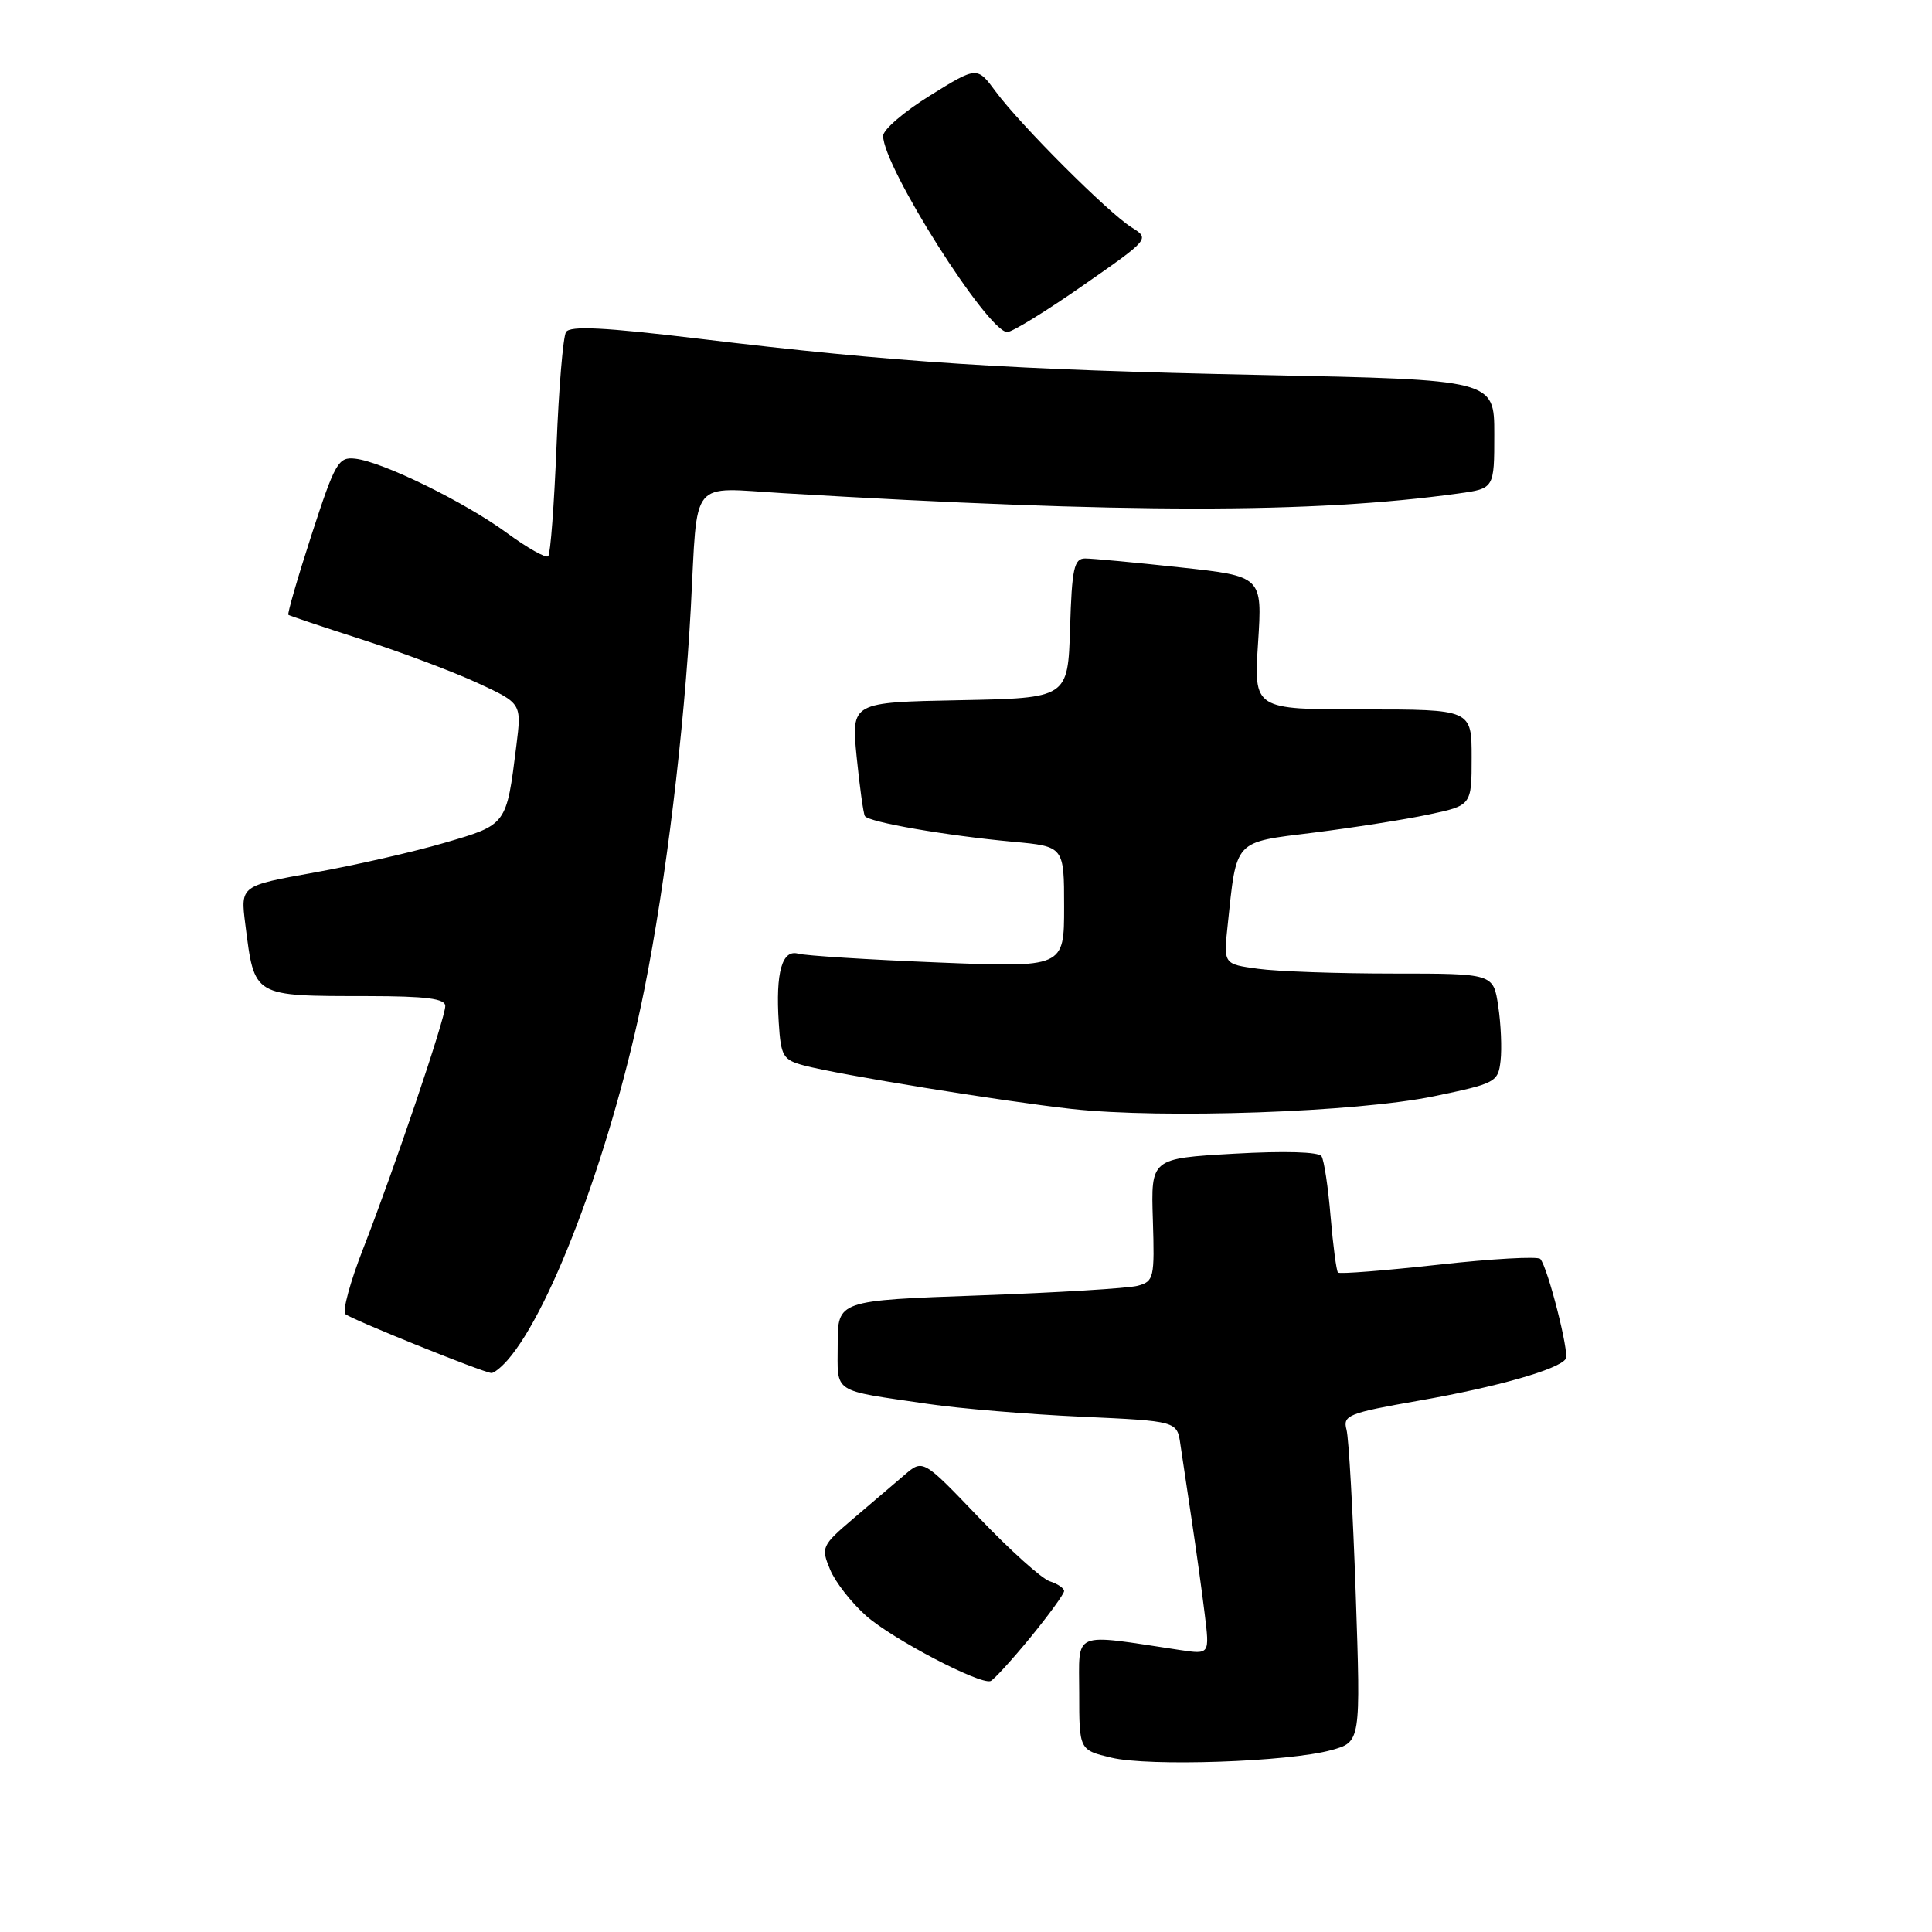<?xml version="1.0" encoding="UTF-8" standalone="no"?>
<!DOCTYPE svg PUBLIC "-//W3C//DTD SVG 1.1//EN" "http://www.w3.org/Graphics/SVG/1.1/DTD/svg11.dtd" >
<svg xmlns="http://www.w3.org/2000/svg" xmlns:xlink="http://www.w3.org/1999/xlink" version="1.1" viewBox="0 0 256 256">
 <g >
 <path fill="currentColor"
d=" M 176.40 231.90 C 180.31 230.82 180.31 230.82 179.64 211.16 C 179.27 200.35 178.72 190.57 178.42 189.44 C 177.91 187.53 178.63 187.24 188.03 185.59 C 198.34 183.79 206.62 181.43 207.47 180.05 C 207.97 179.24 205.09 167.96 204.10 166.82 C 203.77 166.45 197.69 166.79 190.59 167.58 C 183.49 168.36 177.50 168.84 177.29 168.62 C 177.08 168.41 176.64 165.07 176.31 161.20 C 175.99 157.34 175.45 153.74 175.11 153.21 C 174.74 152.62 170.21 152.49 163.50 152.87 C 152.50 153.50 152.50 153.50 152.76 161.63 C 153.00 169.33 152.90 169.79 150.76 170.37 C 149.52 170.71 140.06 171.28 129.75 171.65 C 111.00 172.32 111.00 172.32 111.00 178.14 C 111.00 184.75 110.05 184.13 123.00 186.03 C 127.12 186.64 136.23 187.40 143.23 187.72 C 155.97 188.30 155.97 188.30 156.41 191.40 C 156.66 193.11 157.34 197.65 157.92 201.50 C 158.50 205.35 159.27 210.91 159.63 213.86 C 160.29 219.22 160.29 219.22 156.39 218.64 C 141.82 216.45 143.00 215.95 143.00 224.33 C 143.00 231.88 143.00 231.88 147.25 232.90 C 152.24 234.10 170.78 233.46 176.40 231.90 Z  M 136.50 217.01 C 138.97 213.99 141.00 211.20 141.00 210.82 C 141.00 210.45 140.14 209.86 139.10 209.53 C 138.05 209.20 133.85 205.42 129.75 201.13 C 122.30 193.34 122.30 193.34 119.87 195.42 C 118.53 196.56 115.48 199.17 113.08 201.21 C 108.87 204.80 108.77 205.03 109.99 207.97 C 110.68 209.64 112.85 212.41 114.80 214.13 C 118.31 217.21 129.80 223.23 131.25 222.75 C 131.65 222.61 134.02 220.03 136.50 217.01 Z  M 67.23 180.25 C 73.19 173.47 81.32 151.45 85.40 131.00 C 88.23 116.89 90.66 96.82 91.54 80.50 C 92.47 63.10 91.24 64.61 103.80 65.35 C 149.13 68.05 173.95 68.06 193.25 65.39 C 198.00 64.73 198.00 64.73 198.00 57.52 C 198.00 50.32 198.00 50.32 167.25 49.69 C 133.86 49.00 118.62 48.02 92.61 44.88 C 80.05 43.37 75.53 43.14 75.00 44.00 C 74.61 44.63 74.04 51.45 73.74 59.15 C 73.43 66.85 72.94 73.40 72.64 73.70 C 72.34 73.99 69.88 72.61 67.17 70.62 C 61.59 66.53 50.71 61.19 47.08 60.78 C 44.83 60.52 44.41 61.26 41.28 70.87 C 39.43 76.58 38.05 81.35 38.21 81.47 C 38.37 81.59 42.77 83.07 48.00 84.75 C 53.23 86.44 60.11 89.03 63.31 90.51 C 69.12 93.20 69.12 93.20 68.42 98.80 C 67.10 109.37 67.18 109.26 58.93 111.67 C 54.85 112.87 47.08 114.64 41.68 115.61 C 31.86 117.37 31.86 117.37 32.50 122.44 C 33.74 132.17 33.39 131.97 48.75 131.99 C 56.47 132.00 59.00 132.32 59.00 133.30 C 59.00 134.92 52.25 154.87 48.12 165.46 C 46.41 169.83 45.35 173.73 45.76 174.12 C 46.45 174.78 63.80 181.79 65.10 181.93 C 65.42 181.97 66.38 181.21 67.23 180.25 Z  M 190.00 145.26 C 198.19 143.56 198.51 143.39 198.83 140.56 C 199.02 138.94 198.88 135.68 198.52 133.31 C 197.88 129.00 197.88 129.00 184.58 129.00 C 177.26 129.00 169.22 128.72 166.70 128.37 C 162.12 127.75 162.12 127.75 162.67 122.62 C 163.88 111.14 163.41 111.65 174.06 110.33 C 179.25 109.68 186.09 108.61 189.25 107.94 C 195.00 106.73 195.00 106.73 195.00 100.36 C 195.00 94.00 195.00 94.00 180.56 94.00 C 166.13 94.00 166.13 94.00 166.70 85.18 C 167.27 76.36 167.27 76.36 156.39 75.18 C 150.40 74.53 144.73 74.00 143.79 74.00 C 142.32 74.00 142.03 75.30 141.79 83.25 C 141.50 92.50 141.50 92.50 127.15 92.78 C 112.80 93.06 112.80 93.06 113.51 100.28 C 113.91 104.25 114.40 107.79 114.60 108.13 C 115.07 108.94 125.42 110.73 134.25 111.54 C 141.00 112.16 141.00 112.16 141.00 120.19 C 141.00 128.21 141.00 128.21 124.25 127.53 C 115.04 127.16 106.73 126.63 105.78 126.37 C 103.63 125.76 102.76 128.82 103.19 135.50 C 103.47 139.96 103.75 140.43 106.50 141.17 C 111.16 142.41 132.57 145.89 142.00 146.94 C 154.06 148.27 179.77 147.38 190.00 145.26 Z  M 143.51 37.82 C 152.36 31.65 152.36 31.65 149.93 30.12 C 146.84 28.19 135.20 16.55 131.95 12.15 C 129.47 8.79 129.47 8.79 123.25 12.65 C 119.82 14.77 117.02 17.18 117.02 18.00 C 117.00 22.07 130.89 44.00 133.47 44.00 C 134.12 44.00 138.64 41.22 143.51 37.82 Z "/>
</g>
</svg>